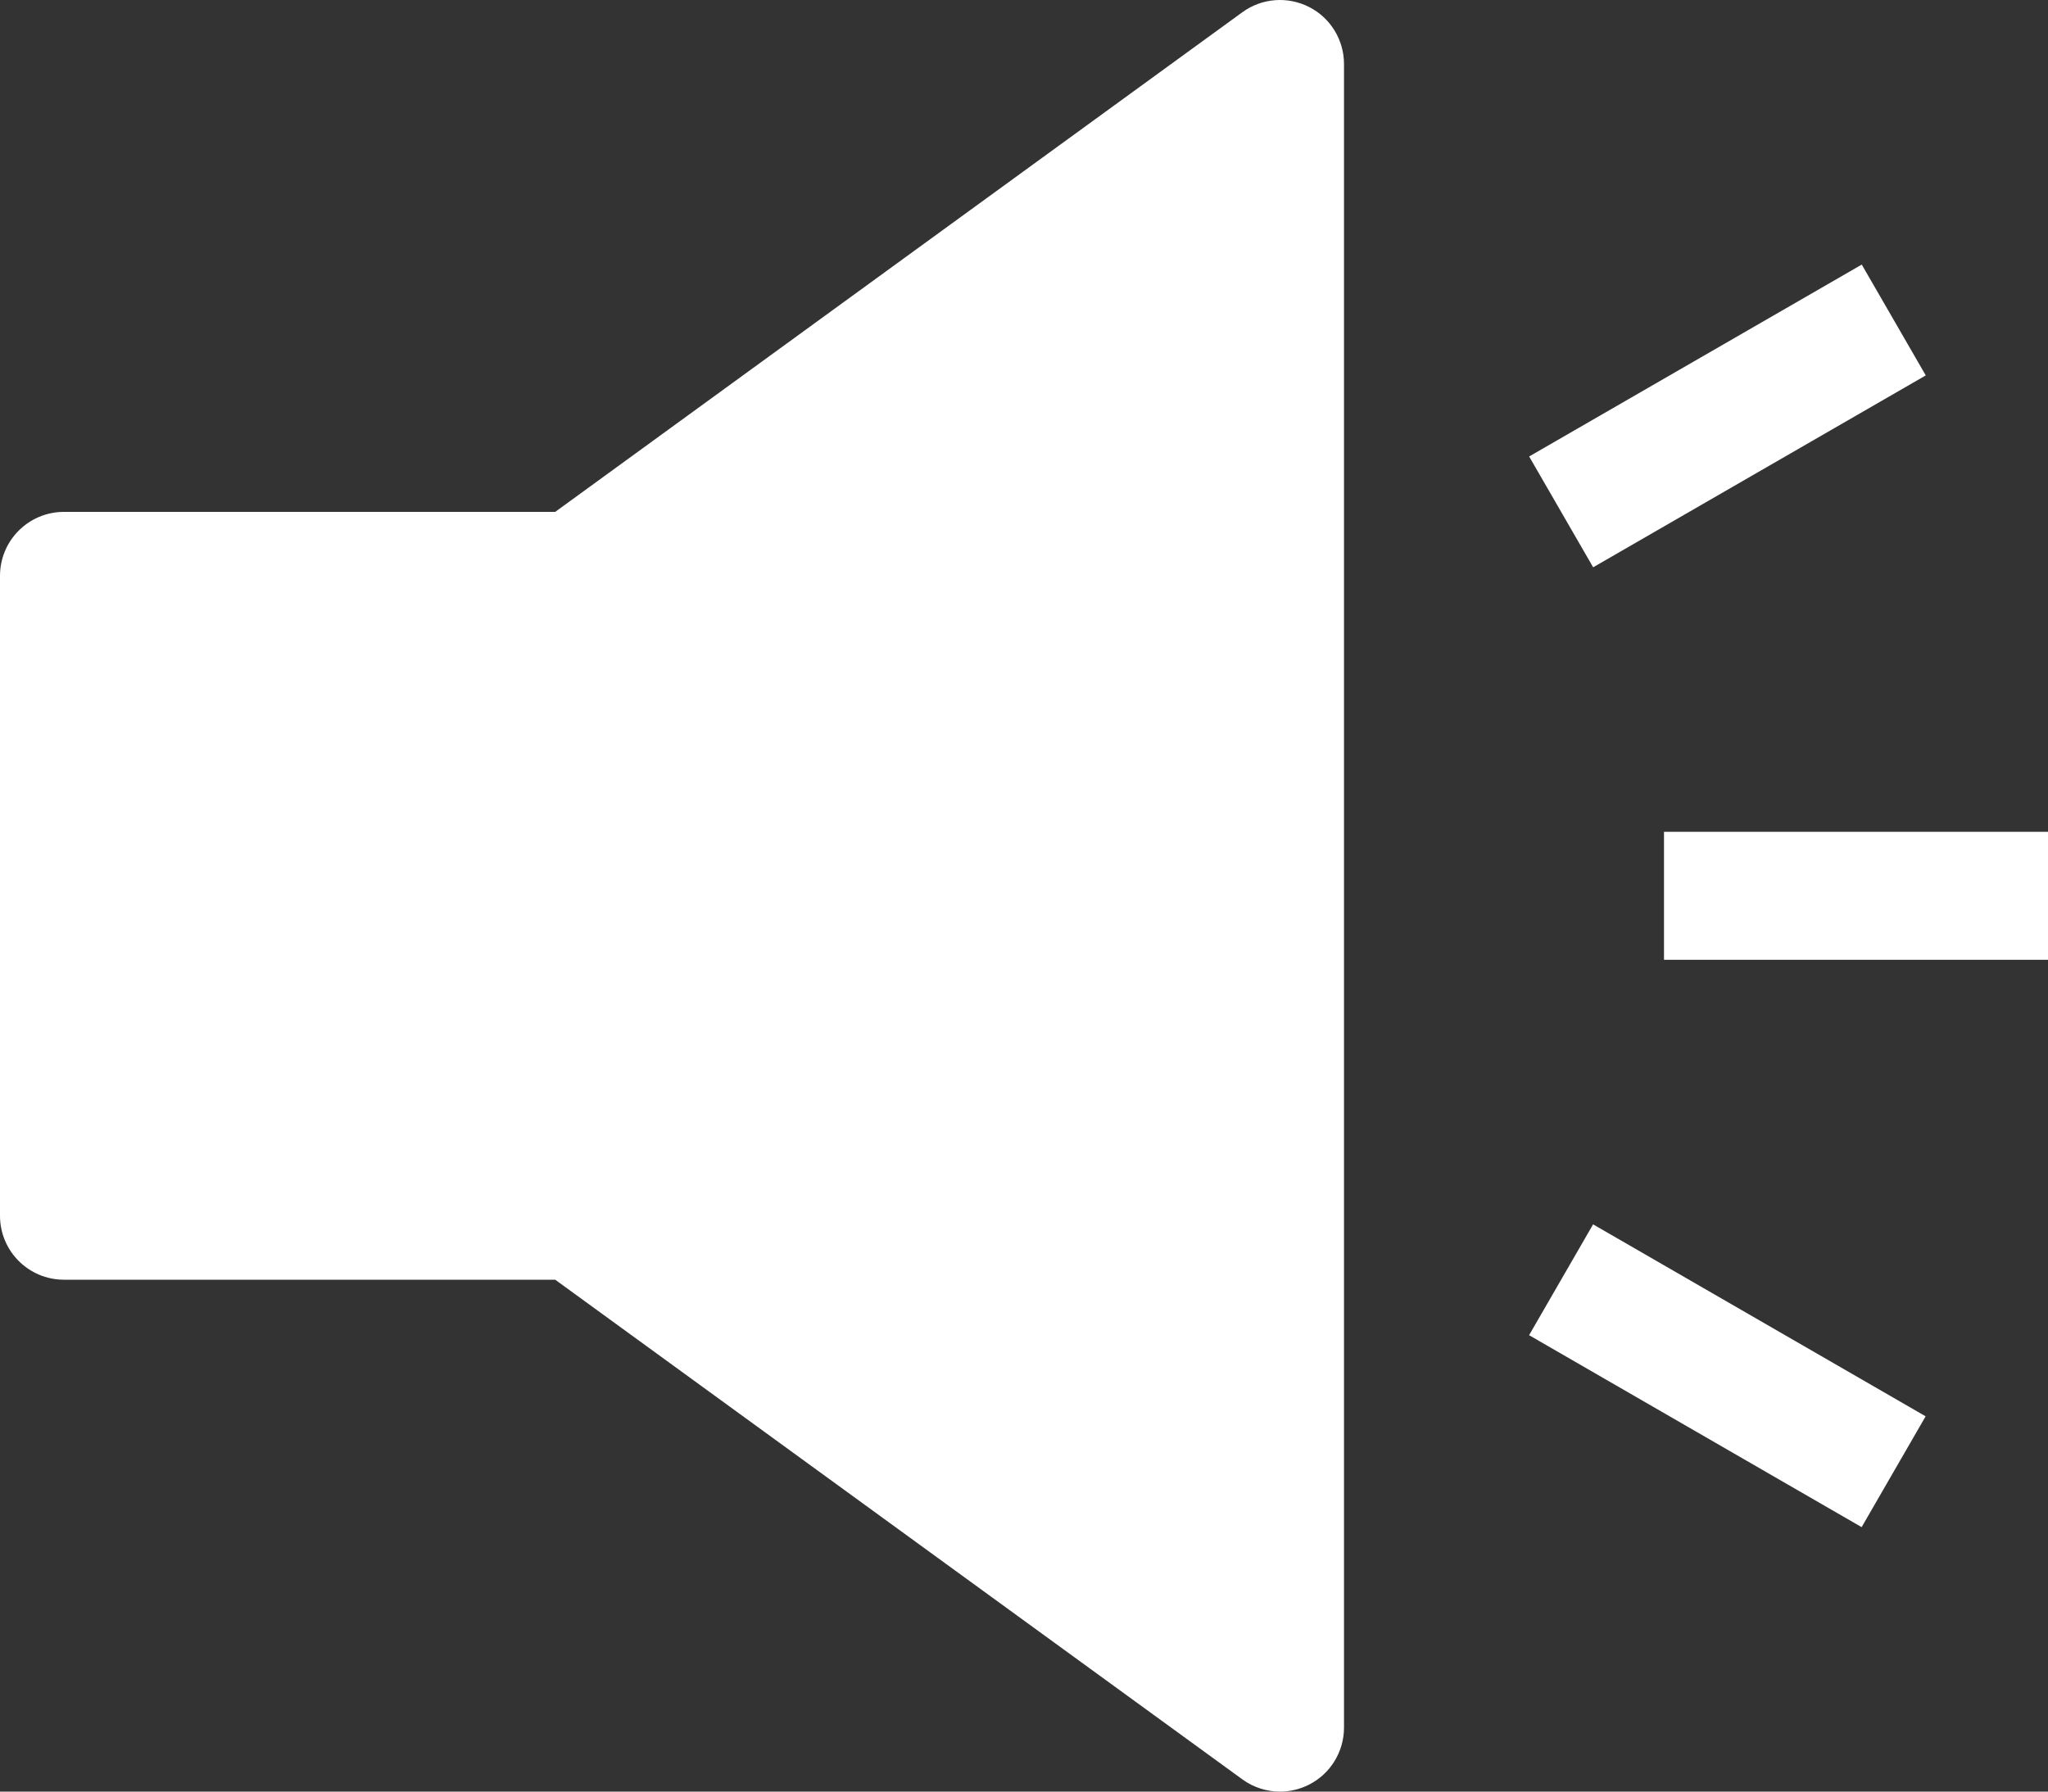 <svg width="32" height="28" viewBox="0 0 32 28" fill="none" xmlns="http://www.w3.org/2000/svg">
   <rect x="0" y="0" width="32" height="28" fill="#333333" stroke="none"/>
   <path d="M20.454 0.109C20.119 -0.061 19.717 -0.031 19.412 0.191L8.675 8H1C0.447 8 0 8.447 0 9V19C0 19.553 0.447 20 1 20H8.675L19.412 27.809C19.586 27.936 19.793 28 20 28C20.155 28 20.311 27.964 20.454 27.891C20.789 27.721 21 27.376 21 27V1C21 0.624 20.789 0.279 20.454 0.109Z" fill="white"/>
   <path d="M32 13H26V15H32V13Z" fill="white"/>
   <path d="M29.09 4.135L23.893 7.134L24.893 8.866L30.09 5.867L29.09 4.135Z" fill="white"/>
   <path d="M24.892 19.135L23.892 20.867L29.088 23.867L30.088 22.135L24.892 19.135Z" fill="white"/>
</svg>
